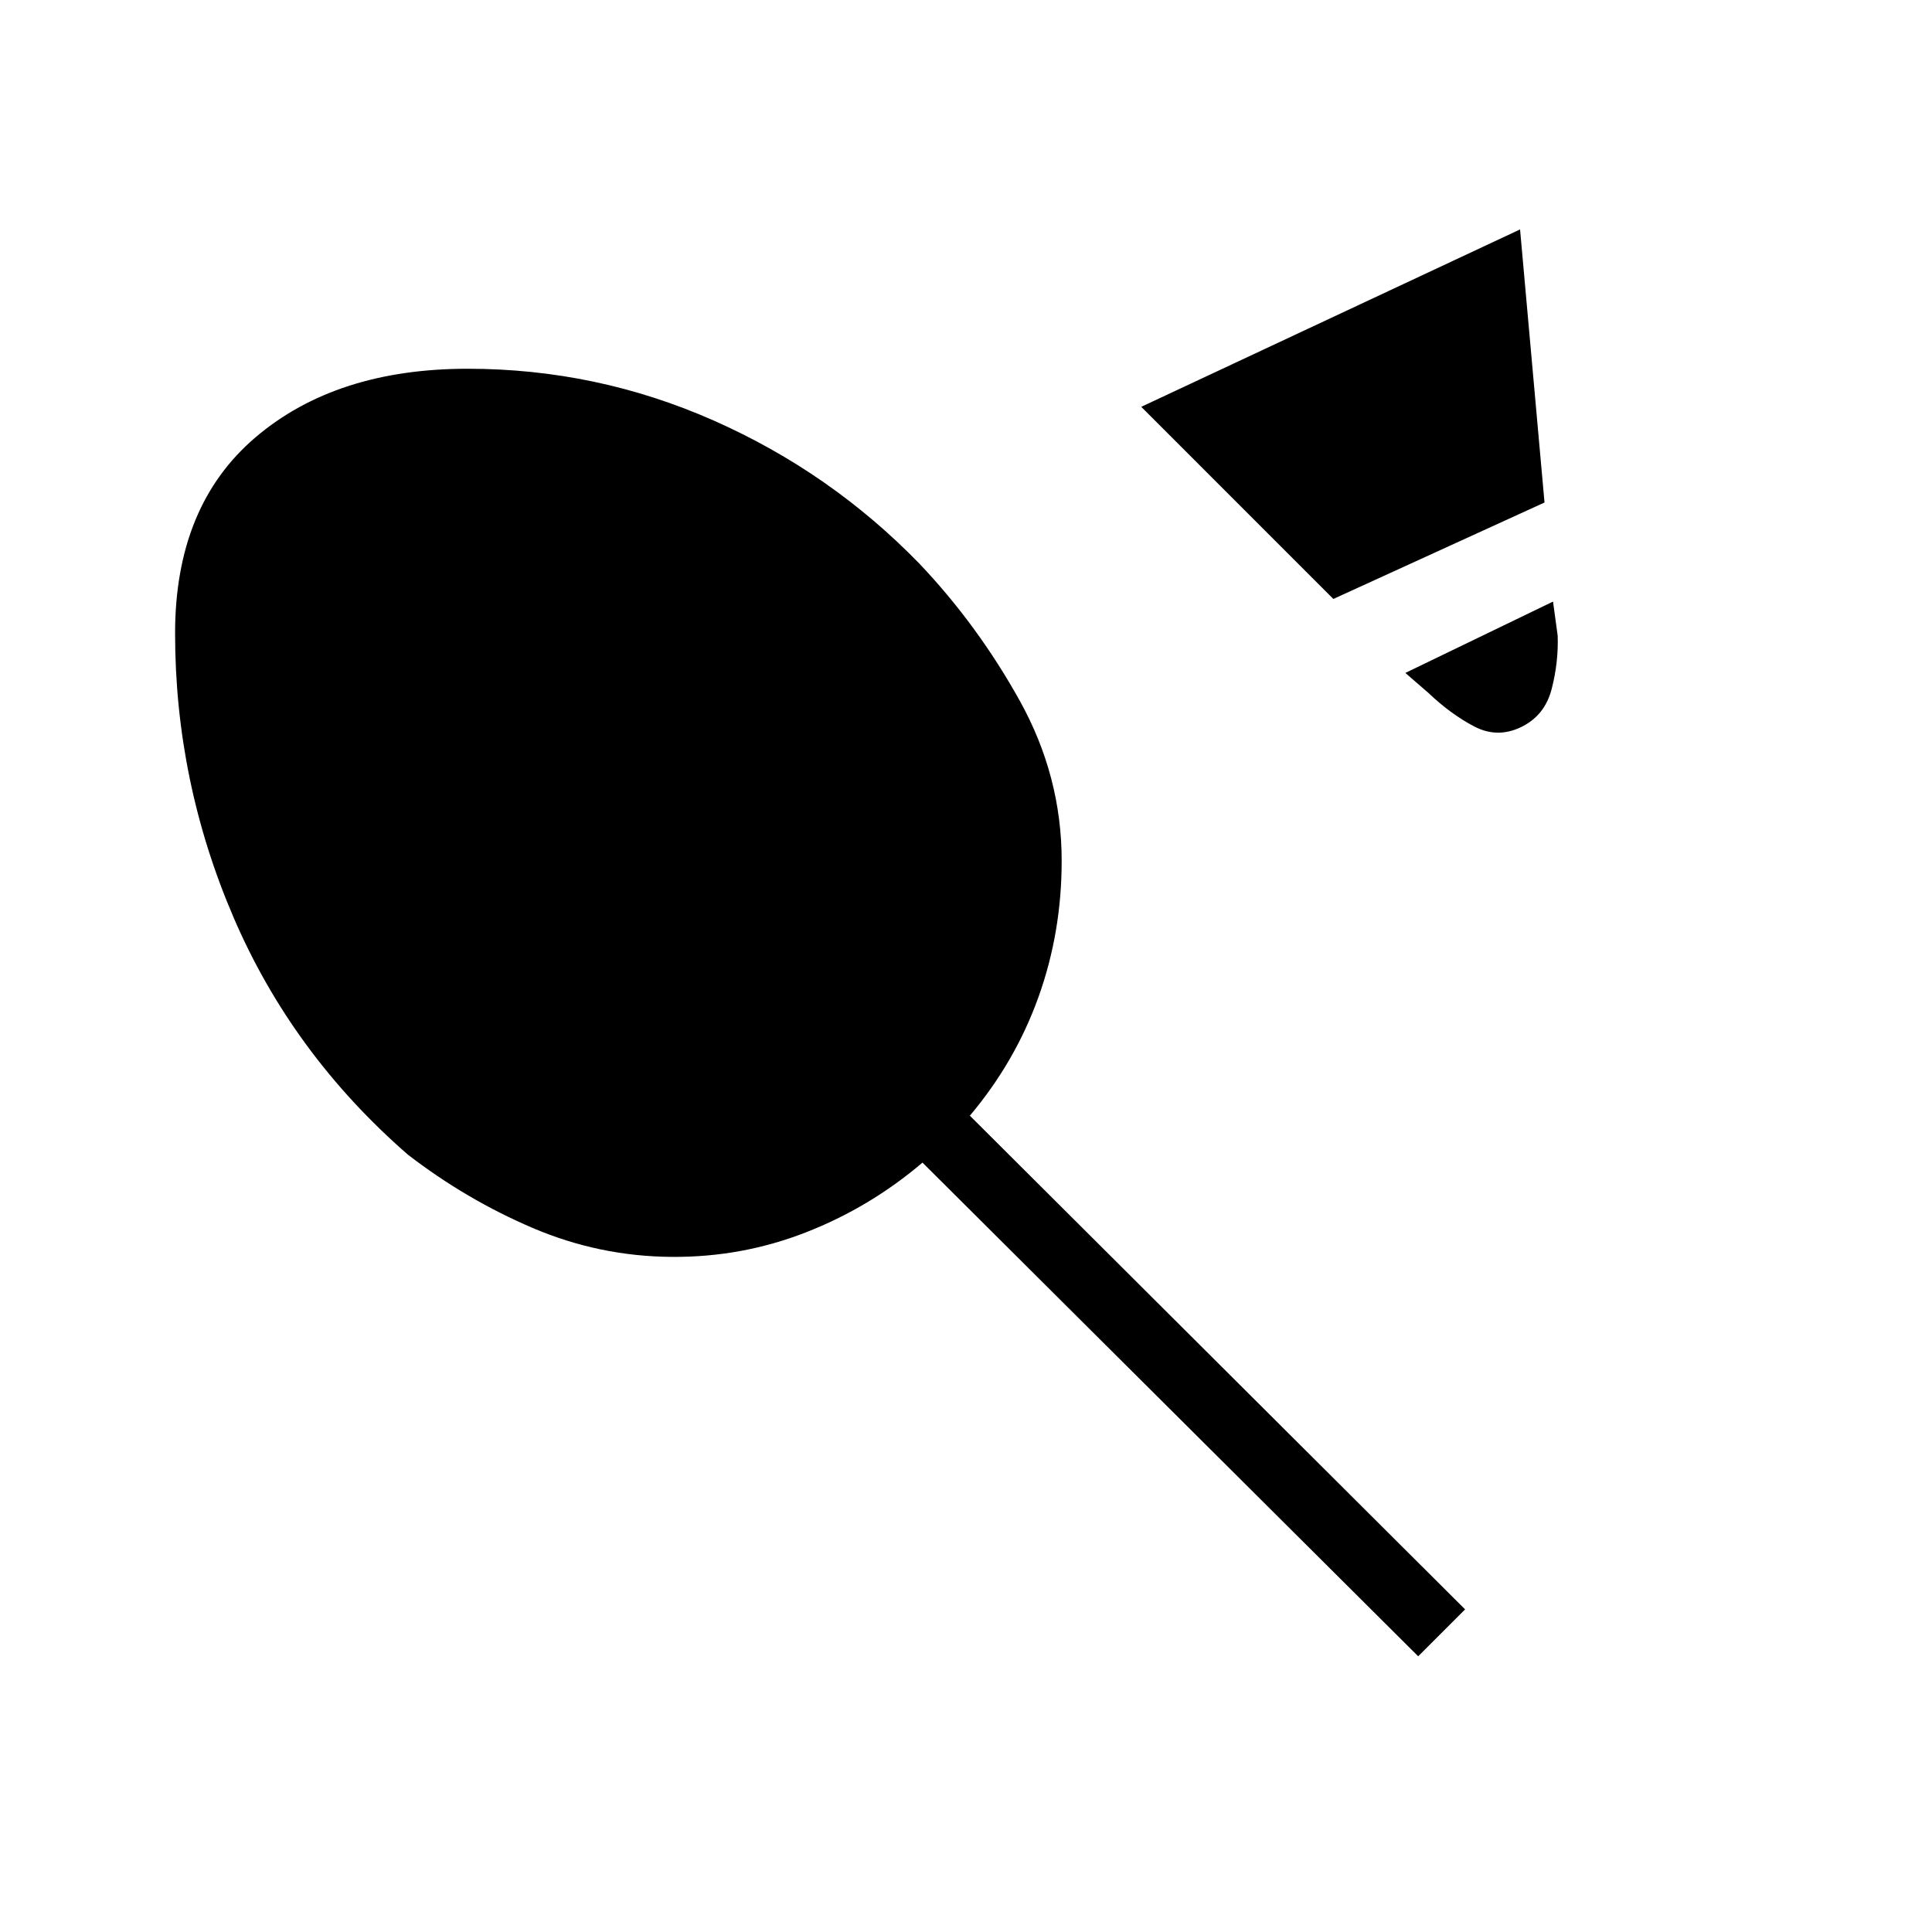 <svg xmlns="http://www.w3.org/2000/svg" height="20" viewBox="0 -960 960 960" width="20"><path d="m662.54-662.38-95.46-95.47L755.31-846l12.15 135.69-104.92 47.93Zm93.23 63.69q-11.85 5.69-23.42-.43-11.58-6.11-22.5-16.5l-11.54-10 73.38-35.46 2.31 16.93q.46 13.07-2.96 26.42-3.42 13.35-15.27 19.04ZM87-645.31q0-63.38 40-97.42t105.38-34.04q64.08 0 122.24 25.73 58.15 25.73 102.23 71.12 28.92 30.46 49.8 68 20.89 37.54 20.89 79.69 0 35.54-11.54 67.69-11.54 32.16-34.08 58.92L728-160.31 704.69-137 458.38-382.31q-26.23 22.31-58 34.69-31.76 12.39-66.53 12.16-36.08-.23-69.2-14.39-33.11-14.15-62.03-36.46-57.31-49.92-86.47-117.61Q87-571.62 87-645.31Z"/></svg>
